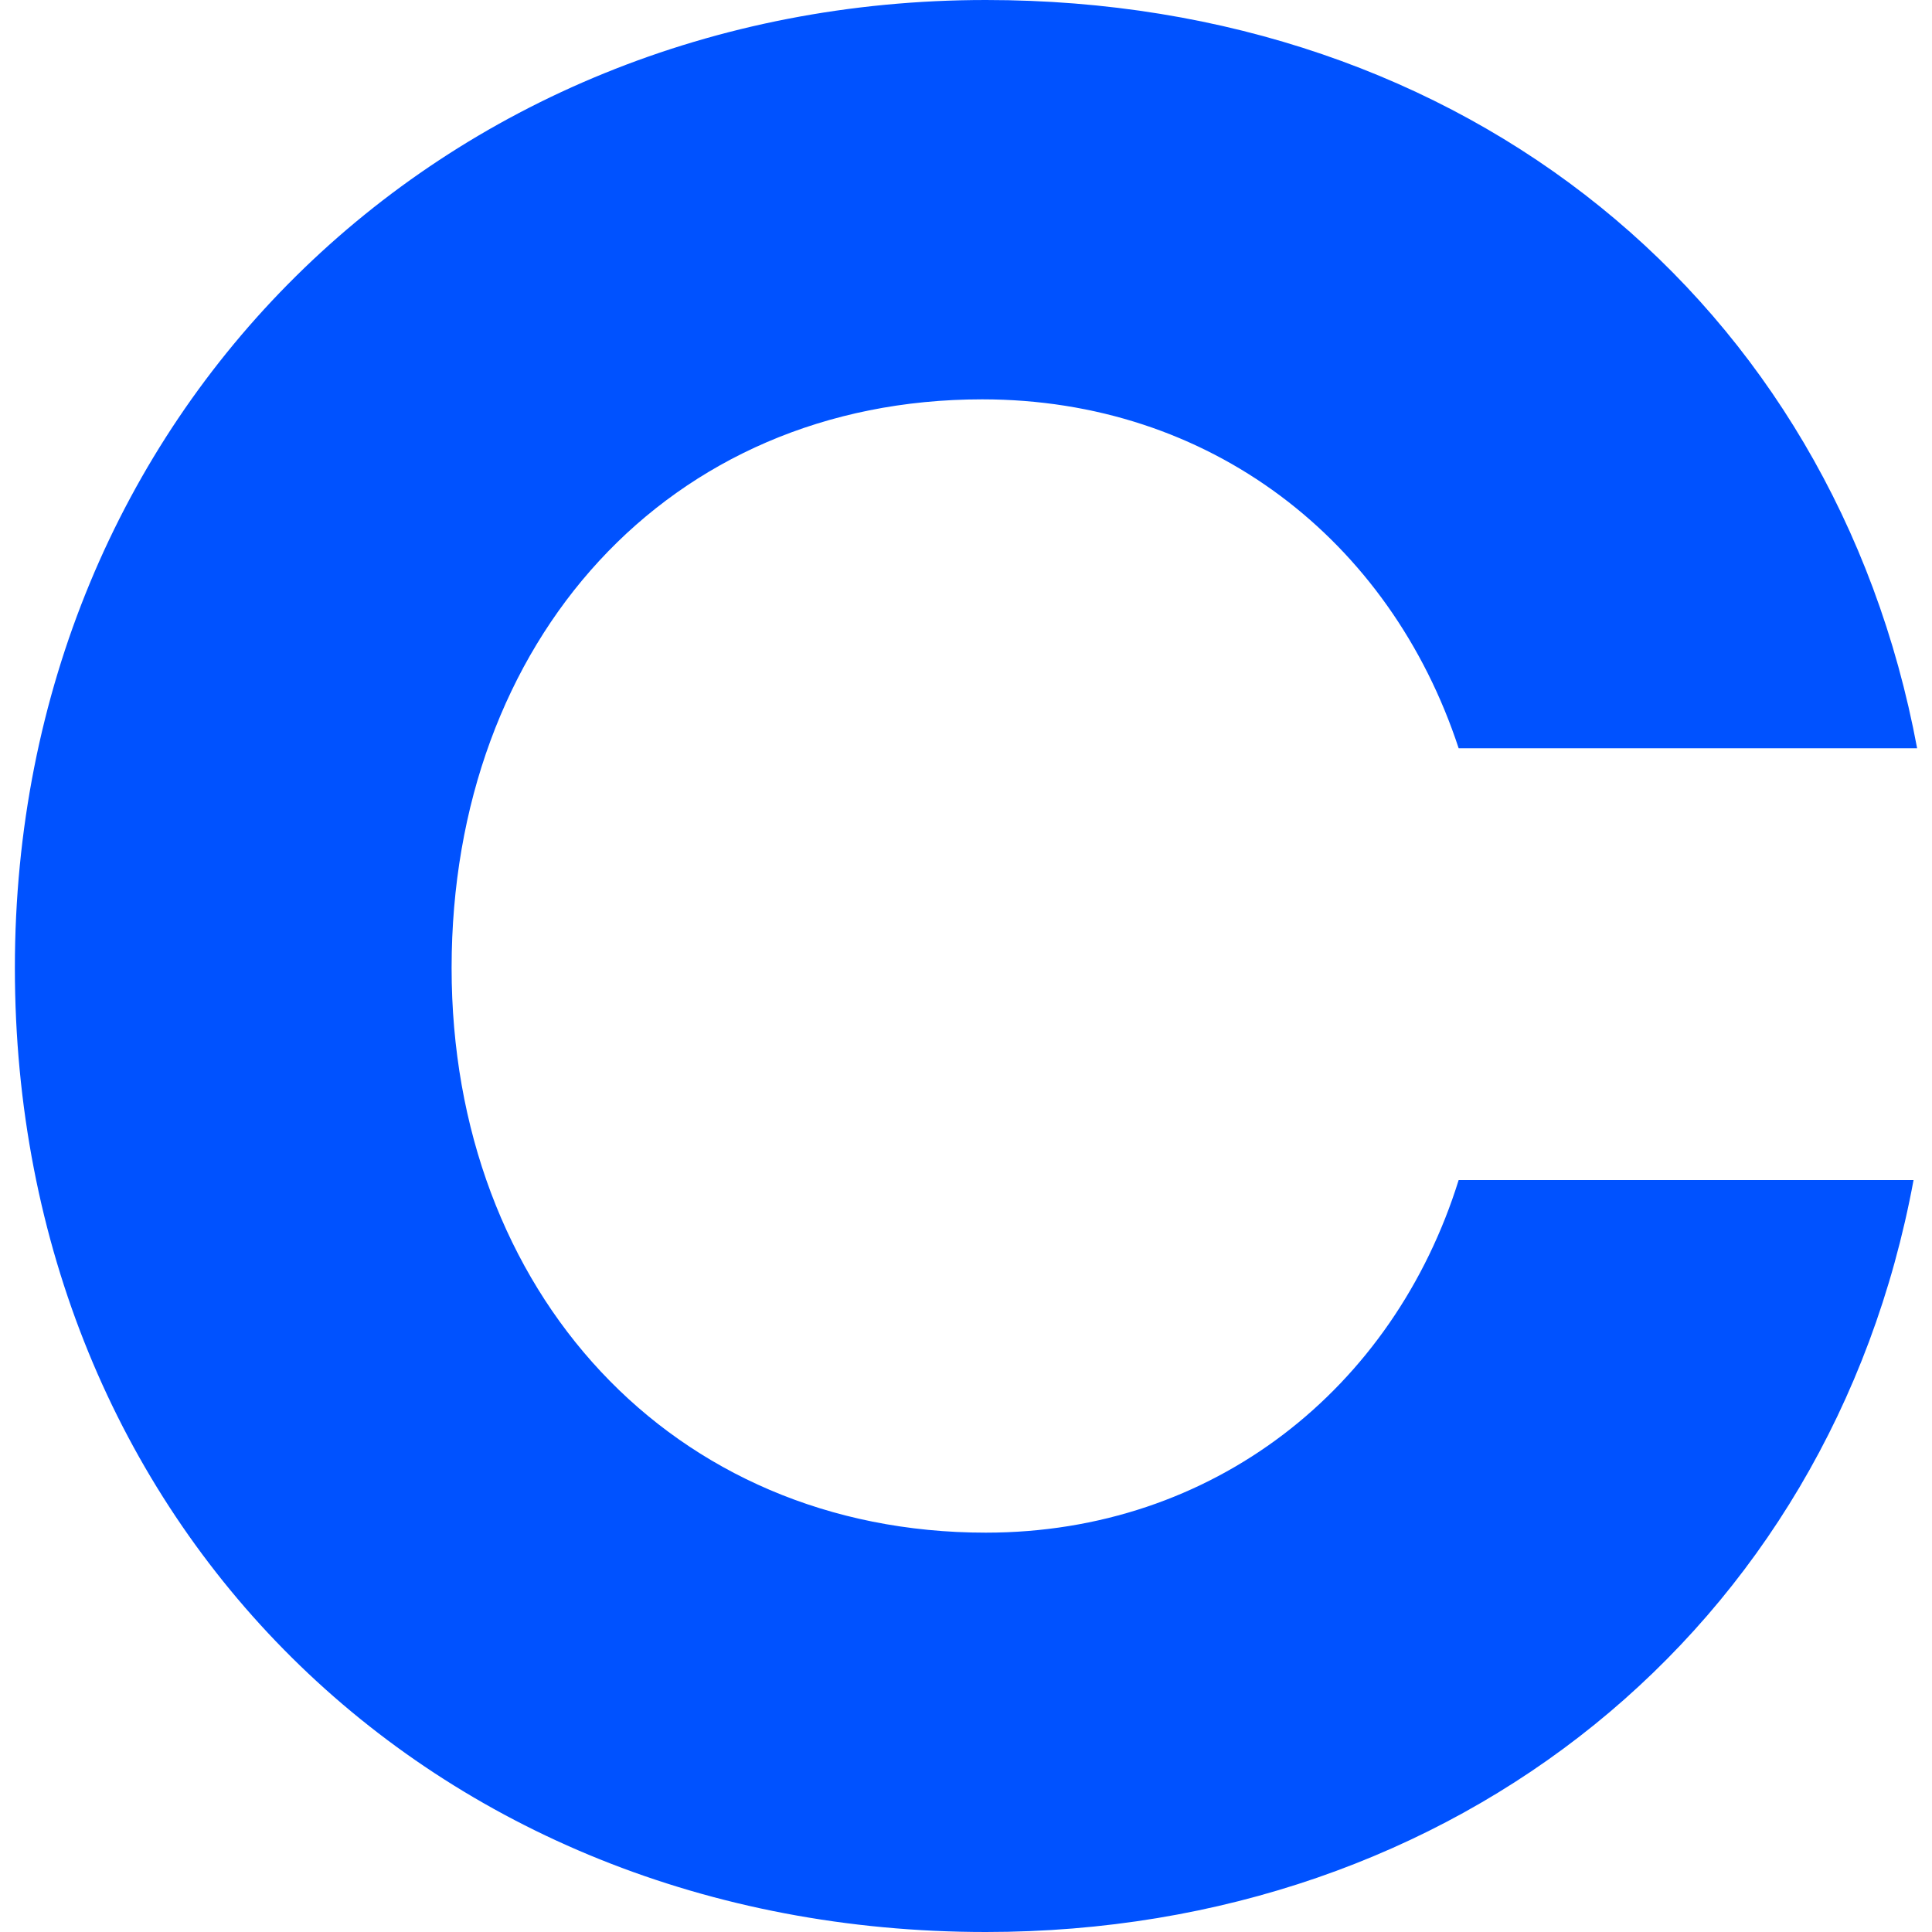 <svg width="20" height="20" fill="none" xmlns="http://www.w3.org/2000/svg"><path d="M15.1 7.746c-.71-2.16-2.578-3.612-4.932-3.612-3.25 0-5.492 2.496-5.493 5.885 0 3.351 2.278 5.847 5.53 5.847 2.354 0 4.222-1.49 4.895-3.65h4.709C18.949 16.87 15.063 20 10.206 20 4.452 20 .154 15.755.154 10.019S4.564 0 10.206 0c4.968 0 8.78 3.129 9.64 7.746H15.1Z" fill="#0052FF"/></svg>